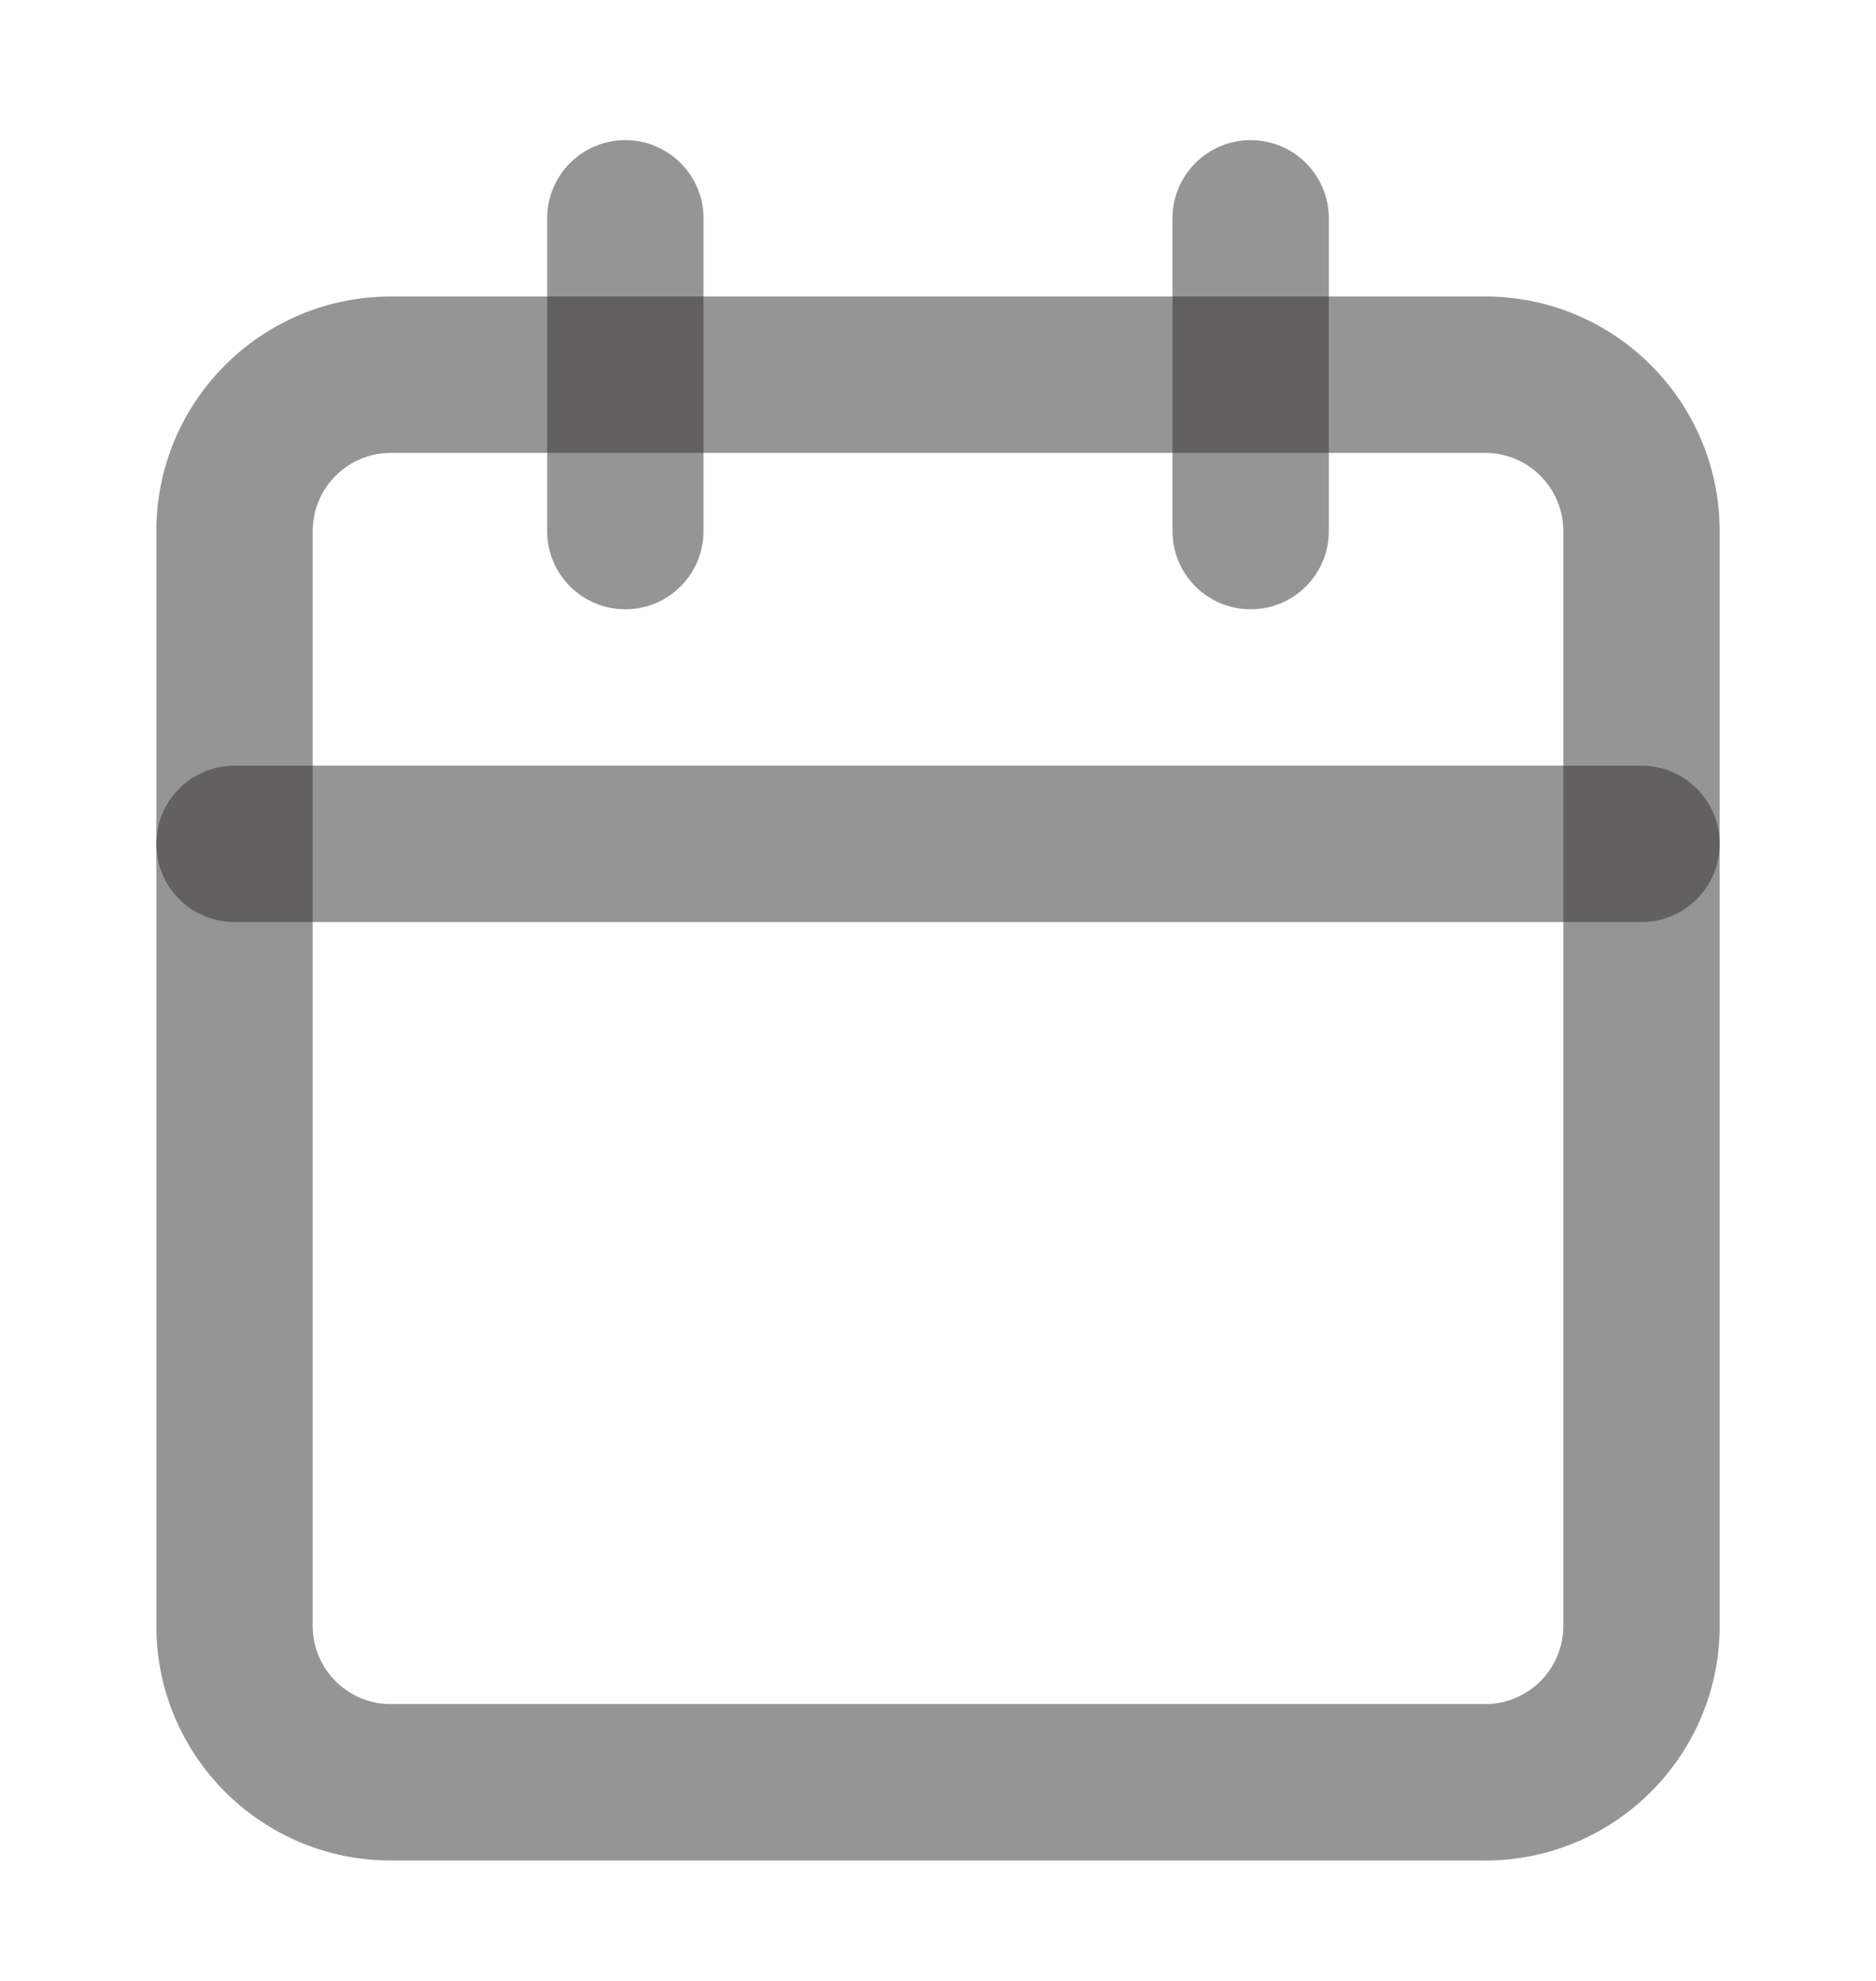 <svg width="18" height="19" viewBox="0 0 18 19" fill="none" xmlns="http://www.w3.org/2000/svg">
<g clip-path="url(#clip0)">
<path fill-rule="evenodd" clip-rule="evenodd" d="M3.75 4.344C3.336 4.344 3 4.68 3 5.094V15.595C3 16.009 3.336 16.345 3.75 16.345H14.25C14.664 16.345 15 16.009 15 15.595V5.094C15 4.68 14.664 4.344 14.25 4.344H3.75ZM1.5 5.094C1.5 3.852 2.507 2.844 3.75 2.844H14.25C15.493 2.844 16.5 3.852 16.5 5.094V15.595C16.5 16.837 15.493 17.845 14.25 17.845H3.75C2.507 17.845 1.5 16.837 1.5 15.595V5.094Z" fill="#2E2D2D" fill-opacity="0.5"/>
<path fill-rule="evenodd" clip-rule="evenodd" d="M12 1.344C12.414 1.344 12.75 1.68 12.75 2.094V5.094C12.75 5.509 12.414 5.844 12 5.844C11.586 5.844 11.25 5.509 11.25 5.094V2.094C11.25 1.68 11.586 1.344 12 1.344Z" fill="#2E2D2D" fill-opacity="0.5"/>
<path fill-rule="evenodd" clip-rule="evenodd" d="M6 1.344C6.414 1.344 6.75 1.68 6.75 2.094V5.094C6.75 5.509 6.414 5.844 6 5.844C5.586 5.844 5.25 5.509 5.25 5.094V2.094C5.25 1.68 5.586 1.344 6 1.344Z" fill="#2E2D2D" fill-opacity="0.5"/>
<path fill-rule="evenodd" clip-rule="evenodd" d="M1.5 8.094C1.5 7.68 1.836 7.344 2.25 7.344H15.75C16.164 7.344 16.5 7.68 16.5 8.094C16.5 8.509 16.164 8.844 15.75 8.844H2.25C1.836 8.844 1.5 8.509 1.5 8.094Z" fill="#2E2D2D" fill-opacity="0.5"/>
</g>
<defs>
<clipPath id="clip0">
<rect width="18" height="18" fill="white" transform="translate(0 0.833)"/>
</clipPath>
</defs>
</svg>

